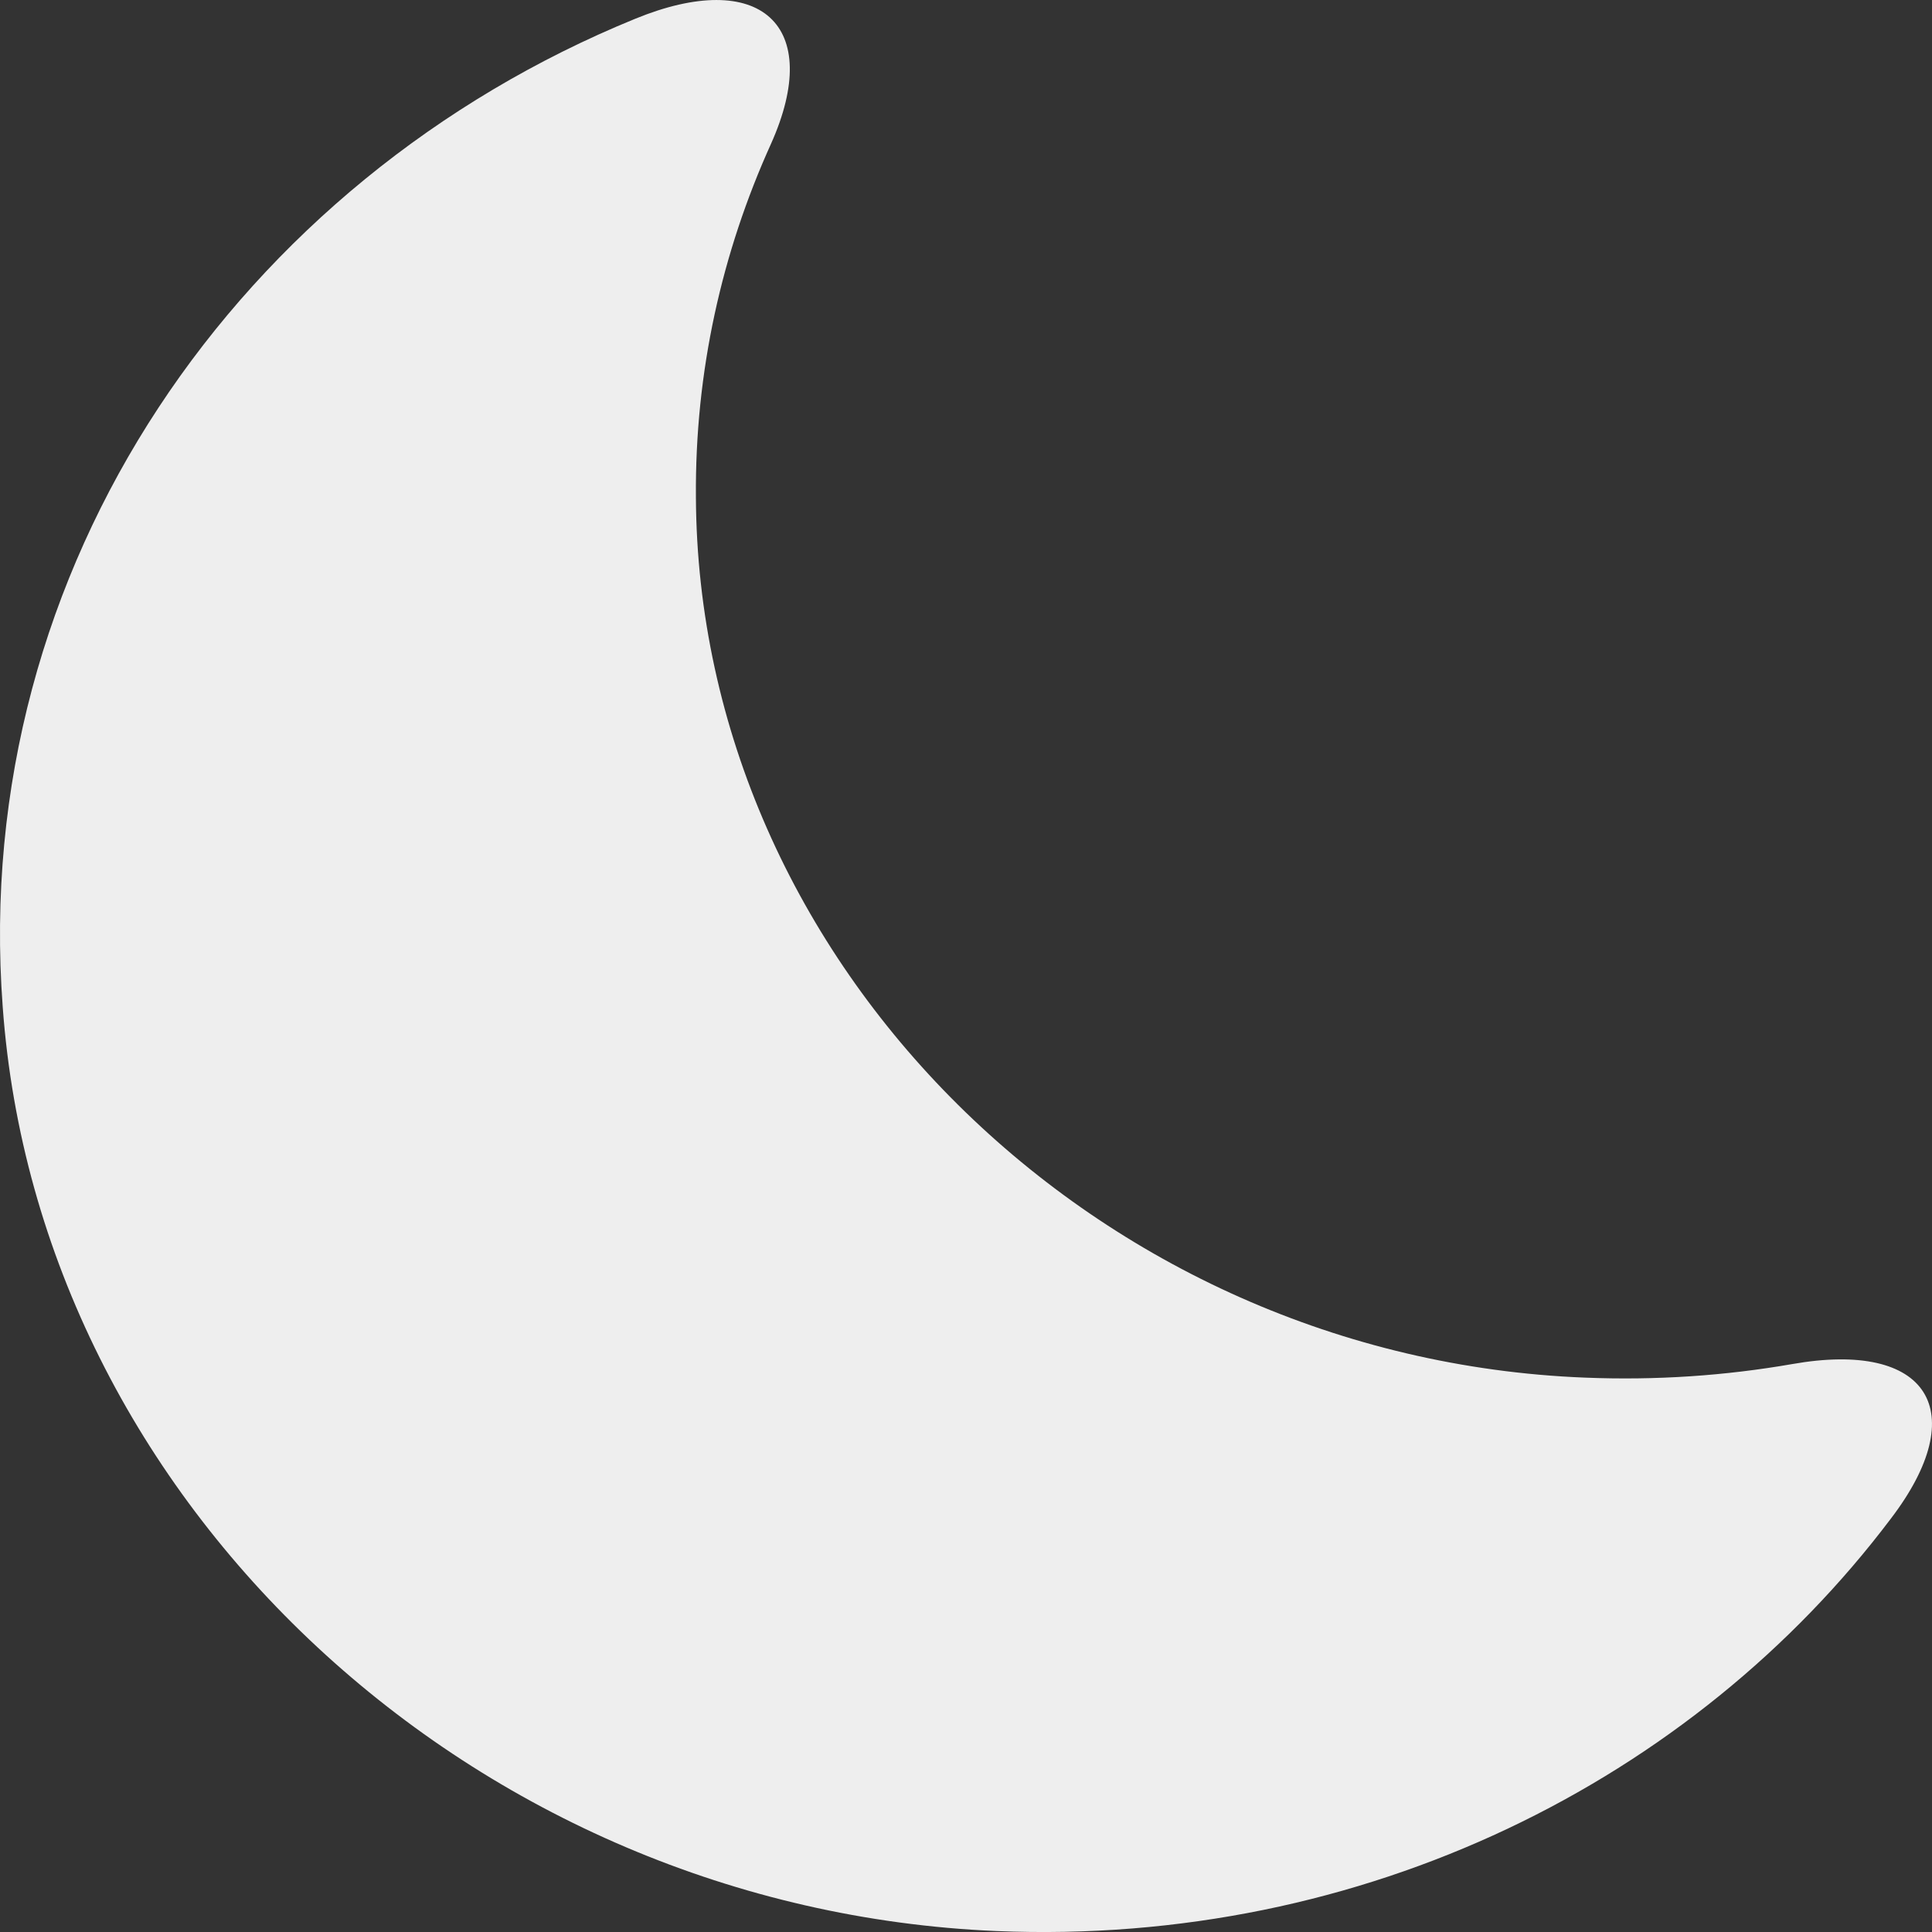 <svg width="20" height="20" viewBox="0 0 20 20" fill="none">
<rect x="0" y="0" width="20" height="20" fill="#333333" stroke="none"/>
<path d="M0.028 10.422C0.4 15.571 4.912 19.76 10.312 19.99C14.122 20.15 17.53 18.43 19.574 15.721C20.421 14.611 19.966 13.871 18.552 14.121C17.86 14.241 17.148 14.291 16.404 14.261C11.355 14.061 7.225 9.972 7.204 5.144C7.194 3.844 7.473 2.614 7.979 1.494C8.536 0.255 7.865 -0.335 6.574 0.195C2.486 1.864 -0.313 5.853 0.028 10.422Z" fill="#F8F8F8" fill-opacity="0.95"/>
</svg>
